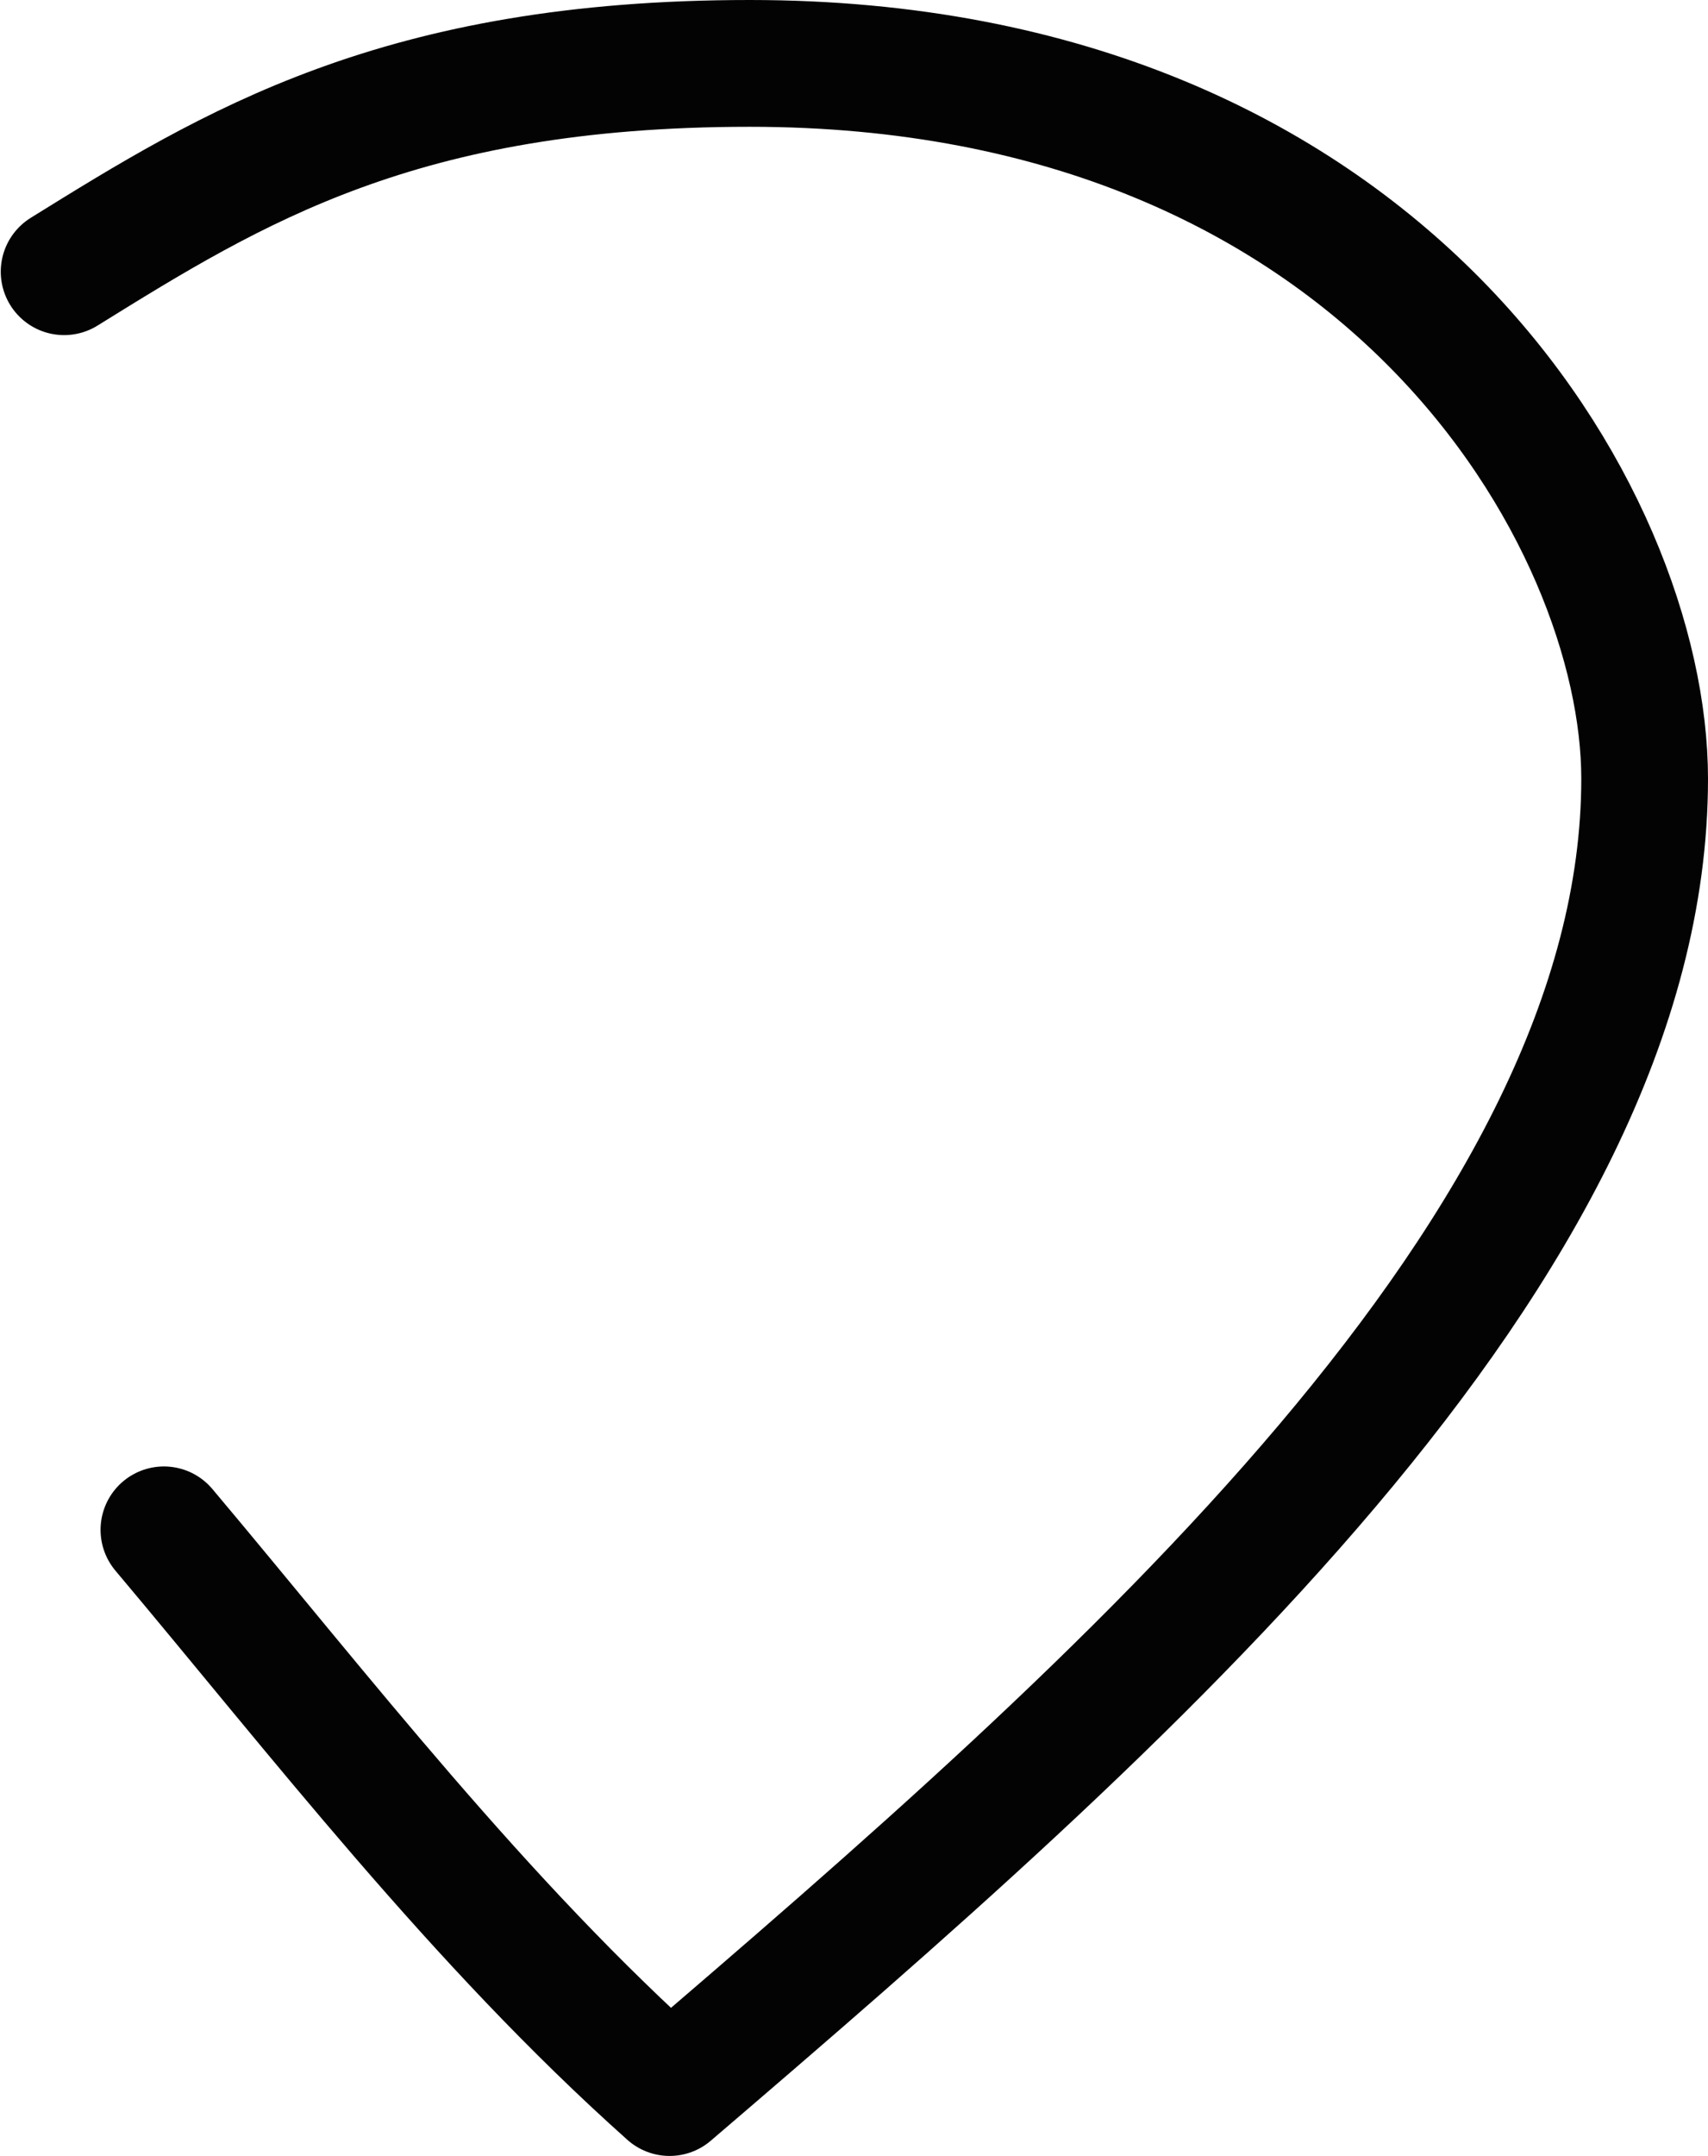 <?xml version="1.0" encoding="UTF-8" standalone="no"?>
<svg
   xmlns:dc="http://purl.org/dc/elements/1.1/"
   xmlns:cc="http://creativecommons.org/ns#"
   xmlns:rdf="http://www.w3.org/1999/02/22-rdf-syntax-ns#"
   xmlns:svg="http://www.w3.org/2000/svg"
   xmlns="http://www.w3.org/2000/svg"
   version="1.1"
   id="svg6204"
   height="34.008"
   width="26.957">
  <defs
     id="defs6210" />
  <path
     id="path6206"
     d="M 1.012,4.286 C 3.671,2.637 6.309,1 11.833,1 c 10.05,0 14.124,7.196 14.124,11.283 0,7.4 -8.222,14.591 -15.389,20.725 C 7.561,30.328 5.033,27.038 2.587,24.132"
     style="fill:none;stroke:#030303;stroke-width:2;stroke-linecap:round;stroke-linejoin:round;stroke-miterlimit:4;stroke-dasharray:none" />
</svg>
